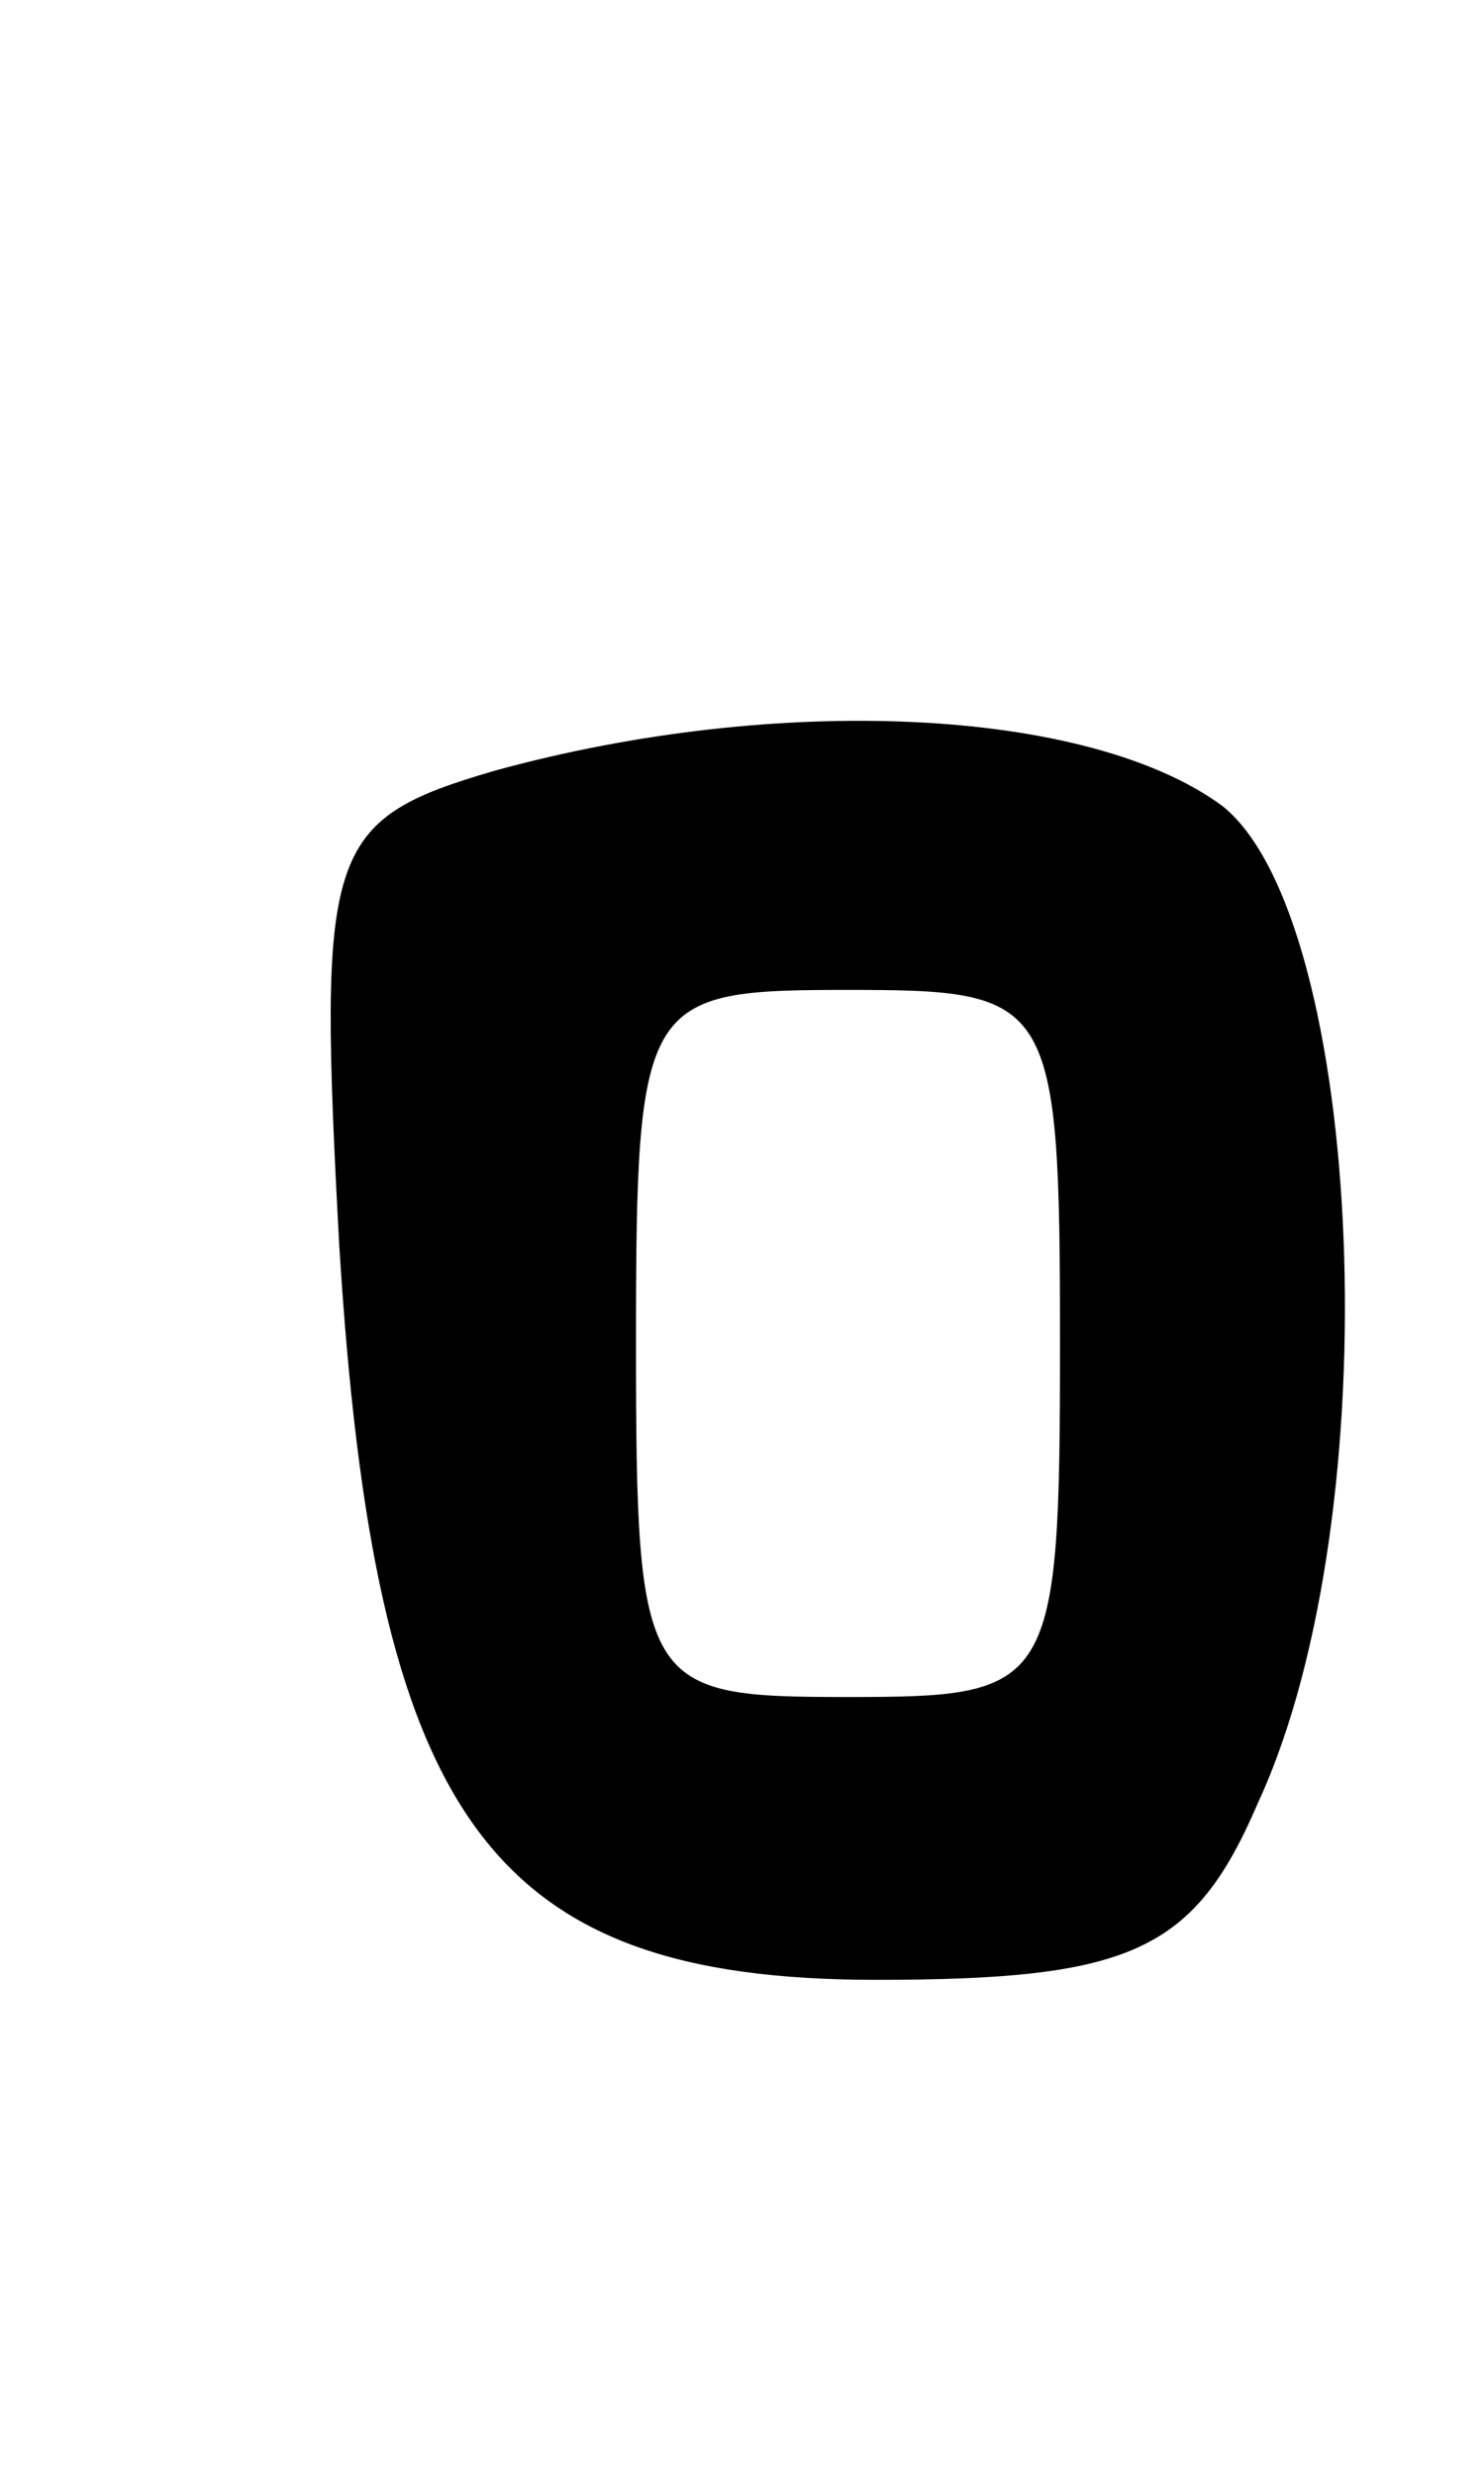 <svg version="1.0" xmlns="http://www.w3.org/2000/svg"
 width="21pt" height="35pt" viewBox="0 0 21 35"
 preserveAspectRatio="xMidYMid meet">
<g transform="translate(0,35) scale(0.1,-0.1)"
fill="#000000" stroke="none">
<path d="M70 241 c-24 -7 -25 -11 -22 -67 5 -81 21 -104 76 -104 36 0 45 4 54
25 19 41 15 125 -5 141 -19 14 -63 16 -103 5z m80 -81 c0 -49 -1 -50 -30 -50
-29 0 -30 1 -30 50 0 49 1 50 30 50 29 0 30 -1 30 -50z"/>
</g>
</svg>
